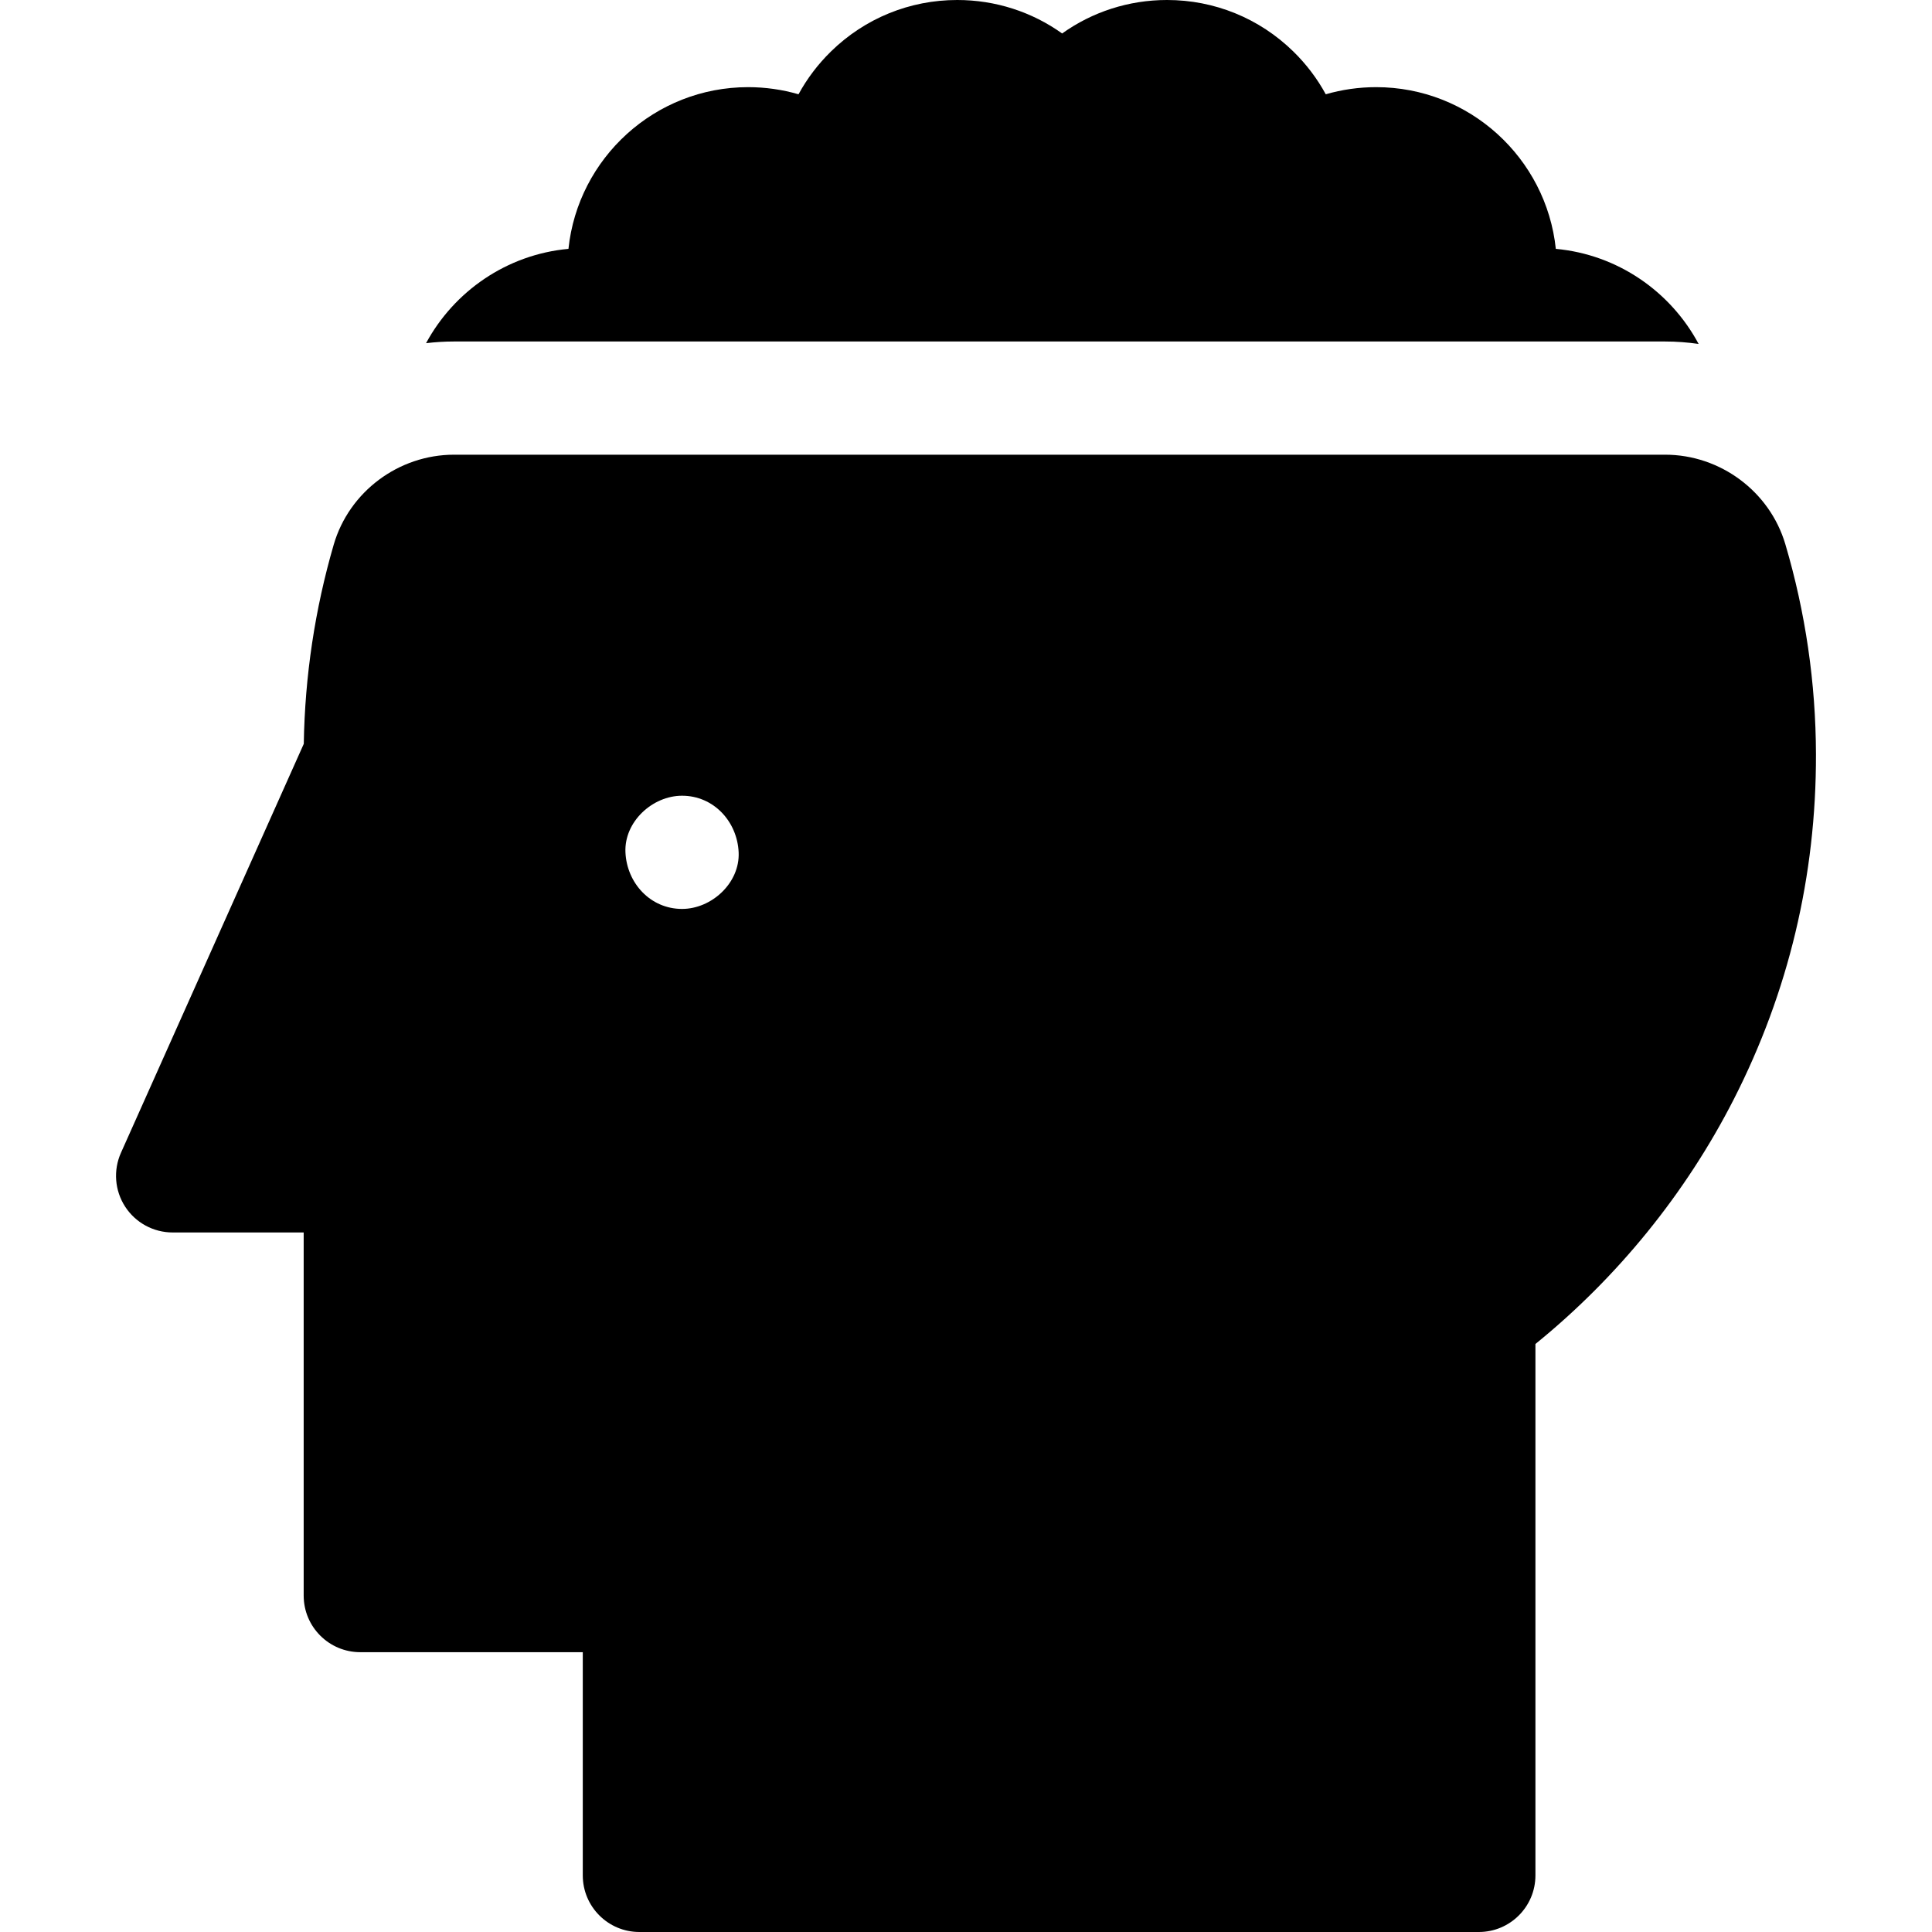 <svg id="Capa_1" enable-background="new 0 0 512 512" height="512" viewBox="0 0 512 512" width="512" xmlns="http://www.w3.org/2000/svg"><g><path d="m441.277 90.5c2.999 0 5.961.229 8.875.647-7.409-13.869-21.438-23.692-37.844-25.197-2.517-24.048-22.91-42.854-47.613-42.854-4.571 0-9.06.645-13.354 1.89-2.256-4.139-5.14-7.96-8.598-11.343-8.996-8.797-20.88-13.643-33.464-13.643-10.174 0-19.825 3.169-27.802 8.871-7.977-5.702-17.628-8.871-27.802-8.871-12.584 0-24.469 4.846-33.463 13.644-3.458 3.382-6.342 7.204-8.598 11.342-4.295-1.246-8.783-1.89-13.354-1.89-24.703 0-45.097 18.807-47.614 42.854-16.329 1.496-30.301 11.232-37.738 24.997 2.443-.292 4.919-.448 7.421-.448h320.948z"/><path d="m441.277 120.5h-320.949c-14.692 0-27.806 9.806-31.892 23.846-4.979 17.11-7.643 34.85-7.931 52.78l-48.448 108.368c-2.075 4.641-1.658 10.017 1.107 14.282 2.766 4.265 7.503 6.84 12.586 6.84h34.729v96.231c0 8.284 6.716 15 15 15h58.964v59.153c0 8.284 6.716 15 15 15h222.462c8.284 0 15-6.716 15-15v-140.832c21.771-17.654 39.852-39.931 52.555-64.828 14.534-28.485 21.865-59.251 21.788-91.443-.045-18.889-2.777-37.627-8.122-55.695-4.13-13.955-17.226-23.702-31.849-23.702zm-260.527 120.375c-8.409 0-14.636-6.873-15-15-.363-8.101 7.154-15 15-15 8.409 0 14.636 6.873 15 15 .363 8.101-7.154 15-15 15z"/></g></svg>